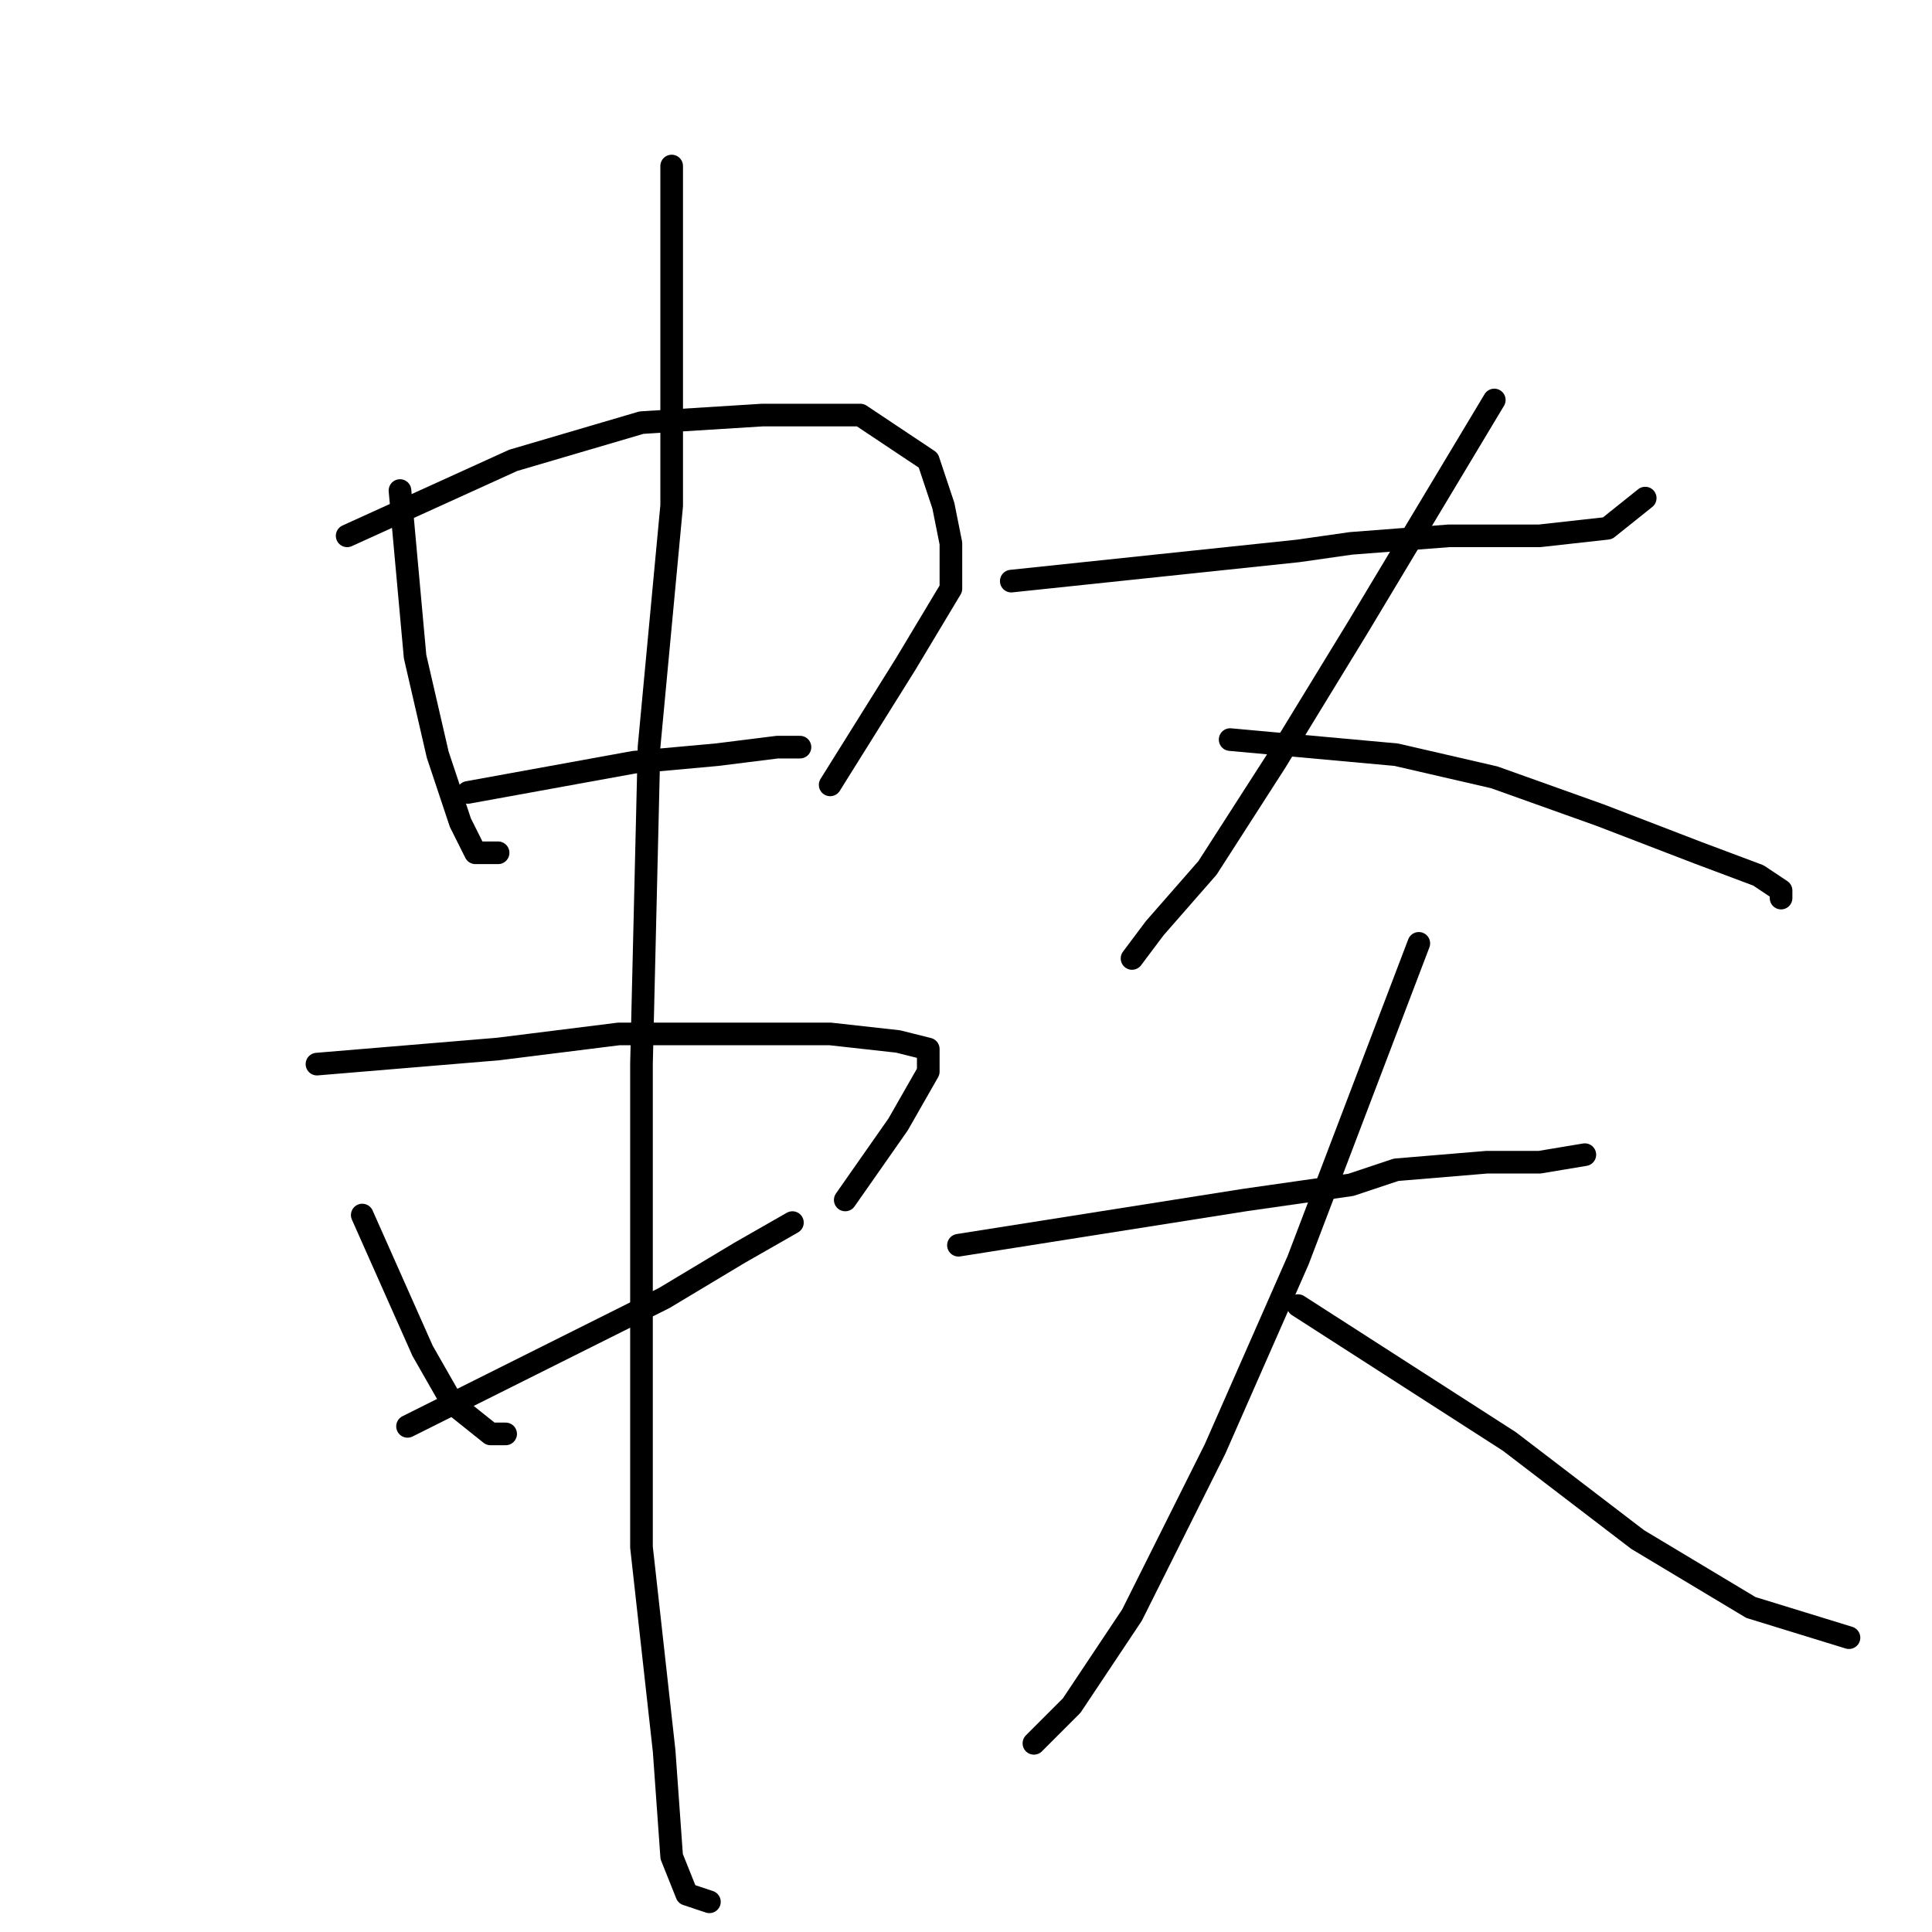 <?xml version="1.0" standalone="no"?>
    <svg width="256" height="256" xmlns="http://www.w3.org/2000/svg" version="1.1">
    <polyline stroke="black" stroke-width="3" stroke-linecap="round" fill="transparent" stroke-linejoin="round" points="53 65 54 76 55 87 58 100 61 109 63 113 66 113 66 113 " />
        <polyline stroke="black" stroke-width="3" stroke-linecap="round" fill="transparent" stroke-linejoin="round" points="46 71 57 66 68 61 85 56 101 55 114 55 123 61 125 67 126 72 126 78 120 88 110 104 110 104 " />
        <polyline stroke="black" stroke-width="3" stroke-linecap="round" fill="transparent" stroke-linejoin="round" points="62 105 73 103 84 101 95 100 103 99 106 99 106 99 " />
        <polyline stroke="black" stroke-width="3" stroke-linecap="round" fill="transparent" stroke-linejoin="round" points="48 161 52 170 56 179 60 186 65 190 67 190 67 190 " />
        <polyline stroke="black" stroke-width="3" stroke-linecap="round" fill="transparent" stroke-linejoin="round" points="42 141 54 140 66 139 82 137 98 137 110 137 119 138 123 139 123 141 123 142 119 149 112 159 112 159 " />
        <polyline stroke="black" stroke-width="3" stroke-linecap="round" fill="transparent" stroke-linejoin="round" points="54 189 64 184 74 179 88 172 98 166 105 162 105 162 " />
        <polyline stroke="black" stroke-width="3" stroke-linecap="round" fill="transparent" stroke-linejoin="round" points="89 22 89 31 89 40 89 67 86 99 85 141 85 165 85 205 88 232 89 246 91 251 94 252 94 252 " />
        <polyline stroke="black" stroke-width="3" stroke-linecap="round" fill="transparent" stroke-linejoin="round" points="134 77 153 75 172 73 179 72 192 71 204 71 213 70 218 66 218 66 " />
        <polyline stroke="black" stroke-width="3" stroke-linecap="round" fill="transparent" stroke-linejoin="round" points="198 53 189 68 180 83 169 101 160 115 153 123 150 127 150 127 " />
        <polyline stroke="black" stroke-width="3" stroke-linecap="round" fill="transparent" stroke-linejoin="round" points="163 98 174 99 185 100 198 103 212 108 225 113 233 116 236 118 236 119 236 119 " />
        <polyline stroke="black" stroke-width="3" stroke-linecap="round" fill="transparent" stroke-linejoin="round" points="127 165 146 162 165 159 179 157 185 155 197 154 204 154 210 153 210 153 " />
        <polyline stroke="black" stroke-width="3" stroke-linecap="round" fill="transparent" stroke-linejoin="round" points="188 125 180 146 172 167 161 192 150 214 142 226 137 231 137 231 " />
        <polyline stroke="black" stroke-width="3" stroke-linecap="round" fill="transparent" stroke-linejoin="round" points="172 173 186 182 200 191 217 204 232 213 245 217 245 217 " />
        </svg>